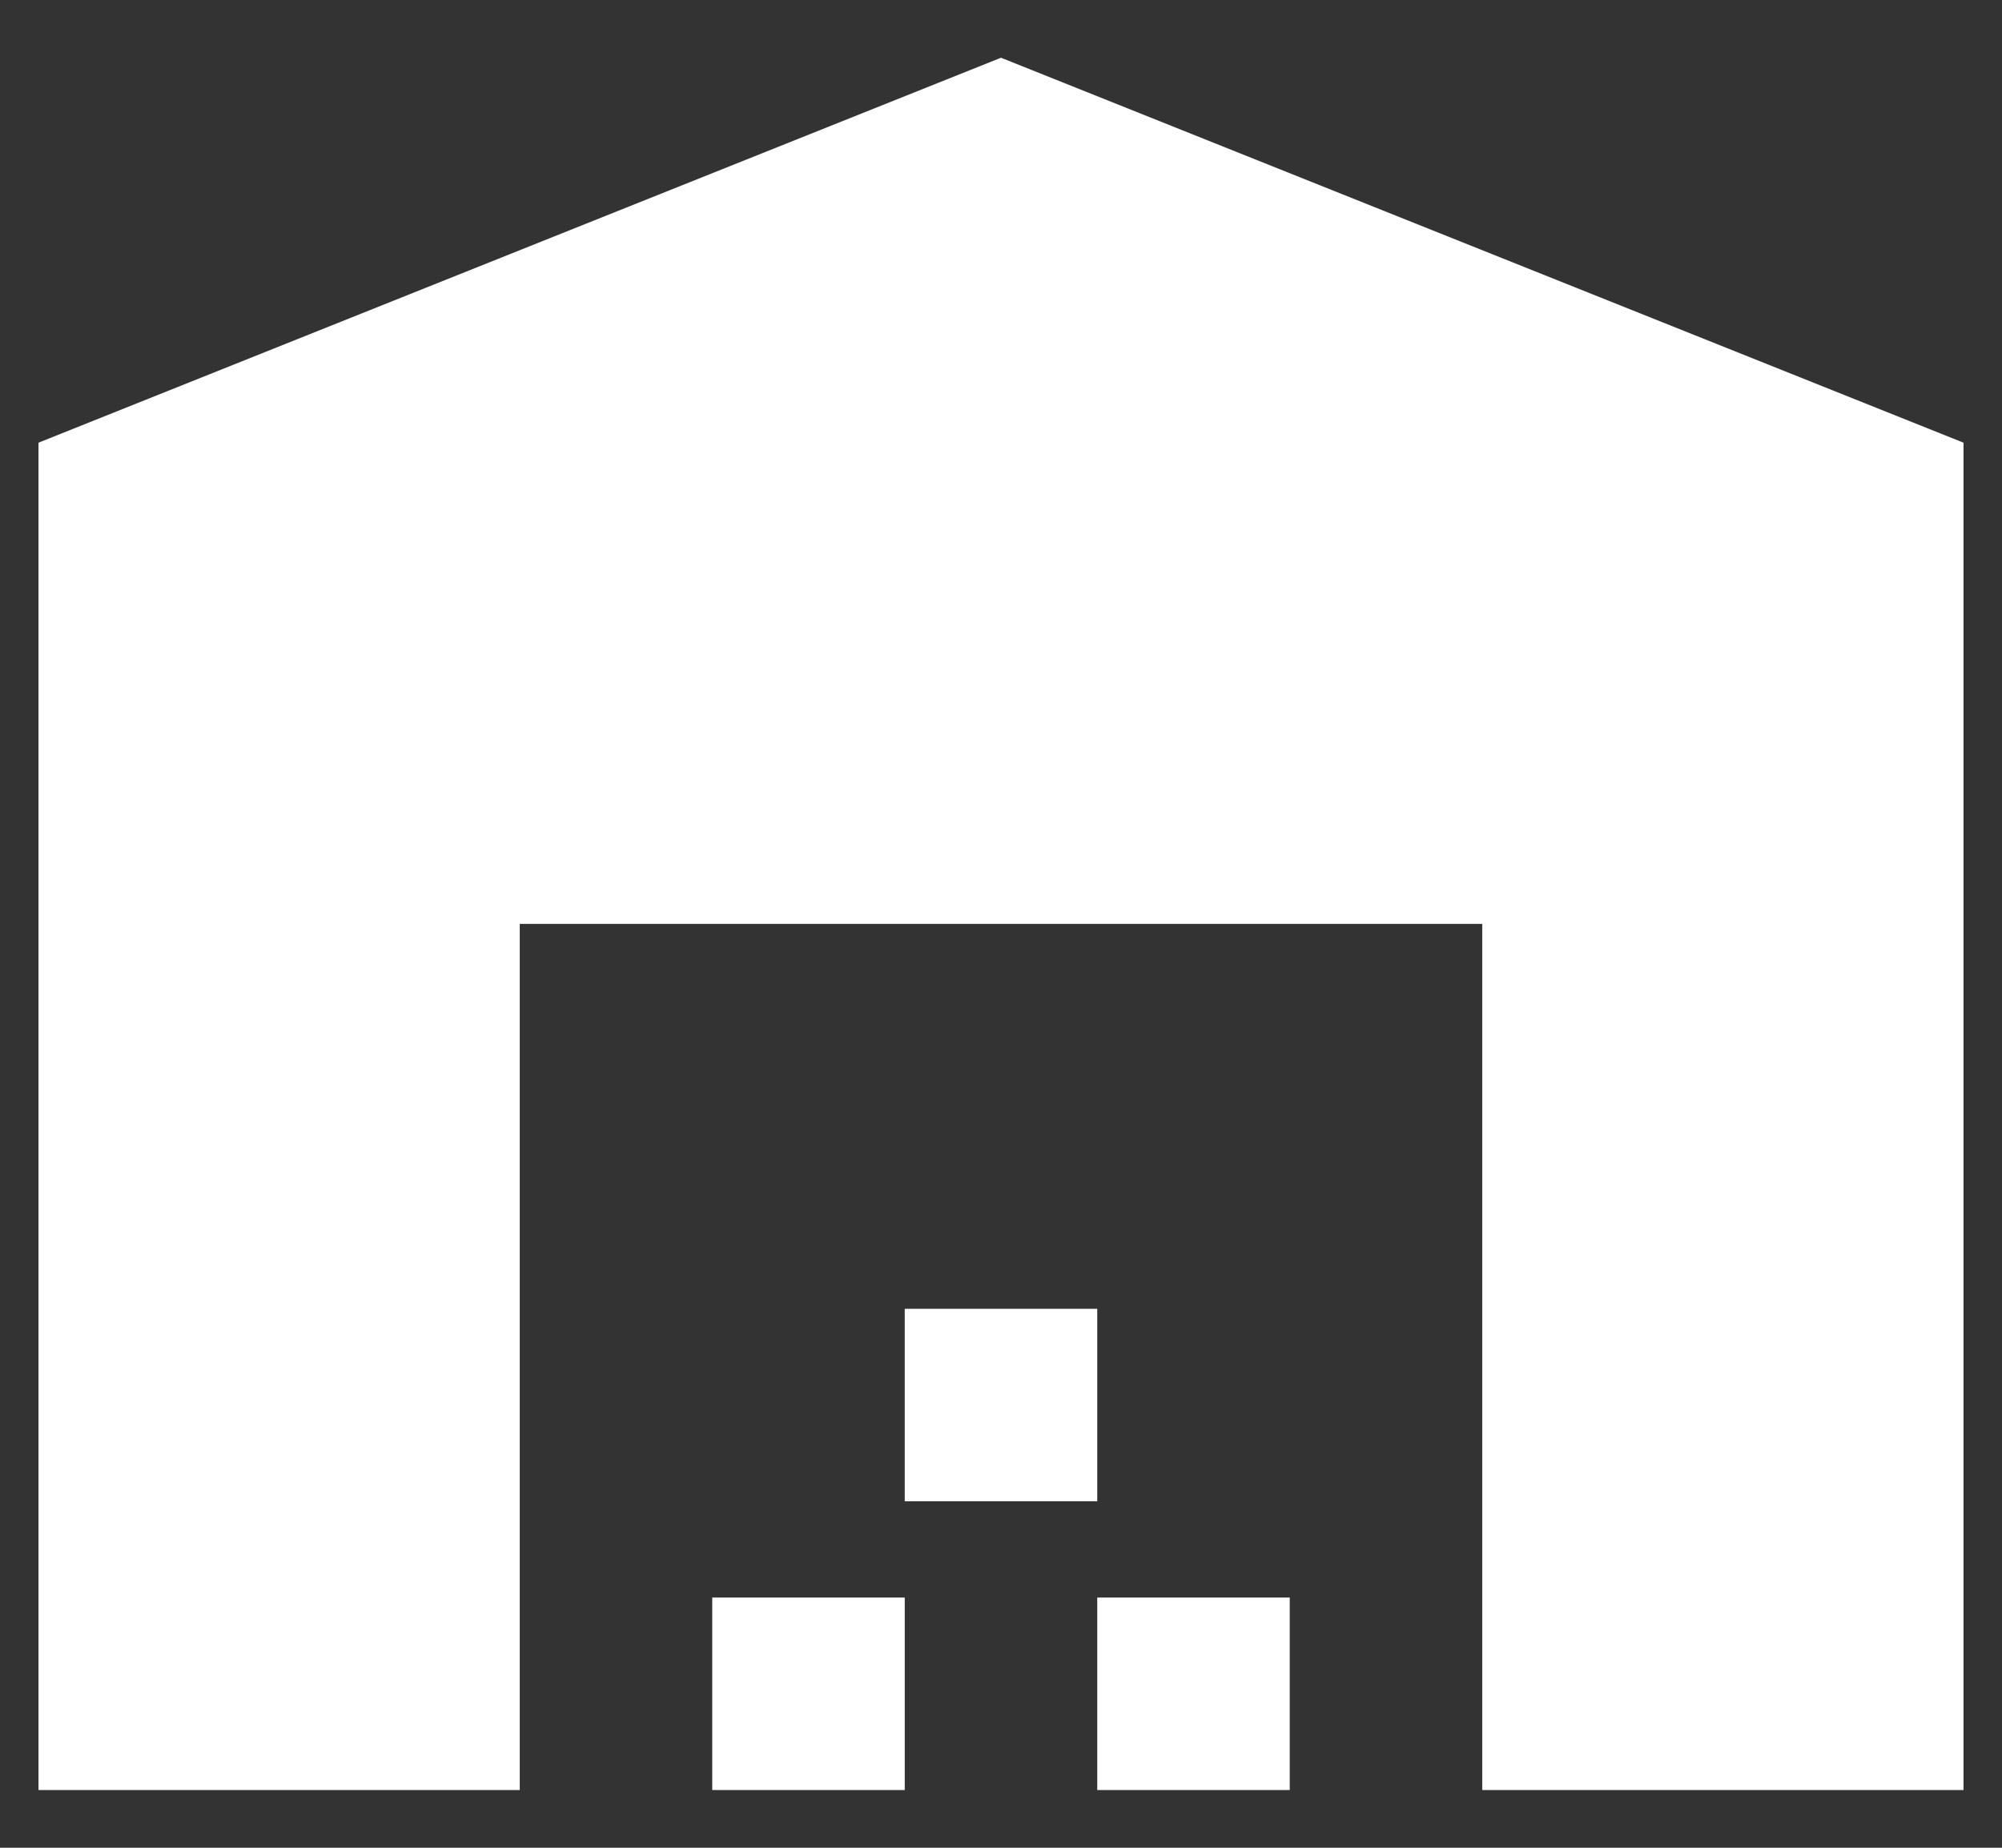 <svg width="26" height="24" viewBox="0 0 26 24" fill="none" xmlns="http://www.w3.org/2000/svg">
<rect x="0" y="0" width="26" height="24" fill="#333333" stroke="none"/>
<path d="M25.5 23.25V5.75L13 0.75L0.5 5.75V23.25H6.75V12H19.25V23.25H25.5ZM11.75 20.75H9.25V23.25H11.75V20.75ZM14.25 17H11.75V19.5H14.25V17ZM16.75 20.75H14.25V23.25H16.75V20.75Z" fill="white"/>
</svg>
